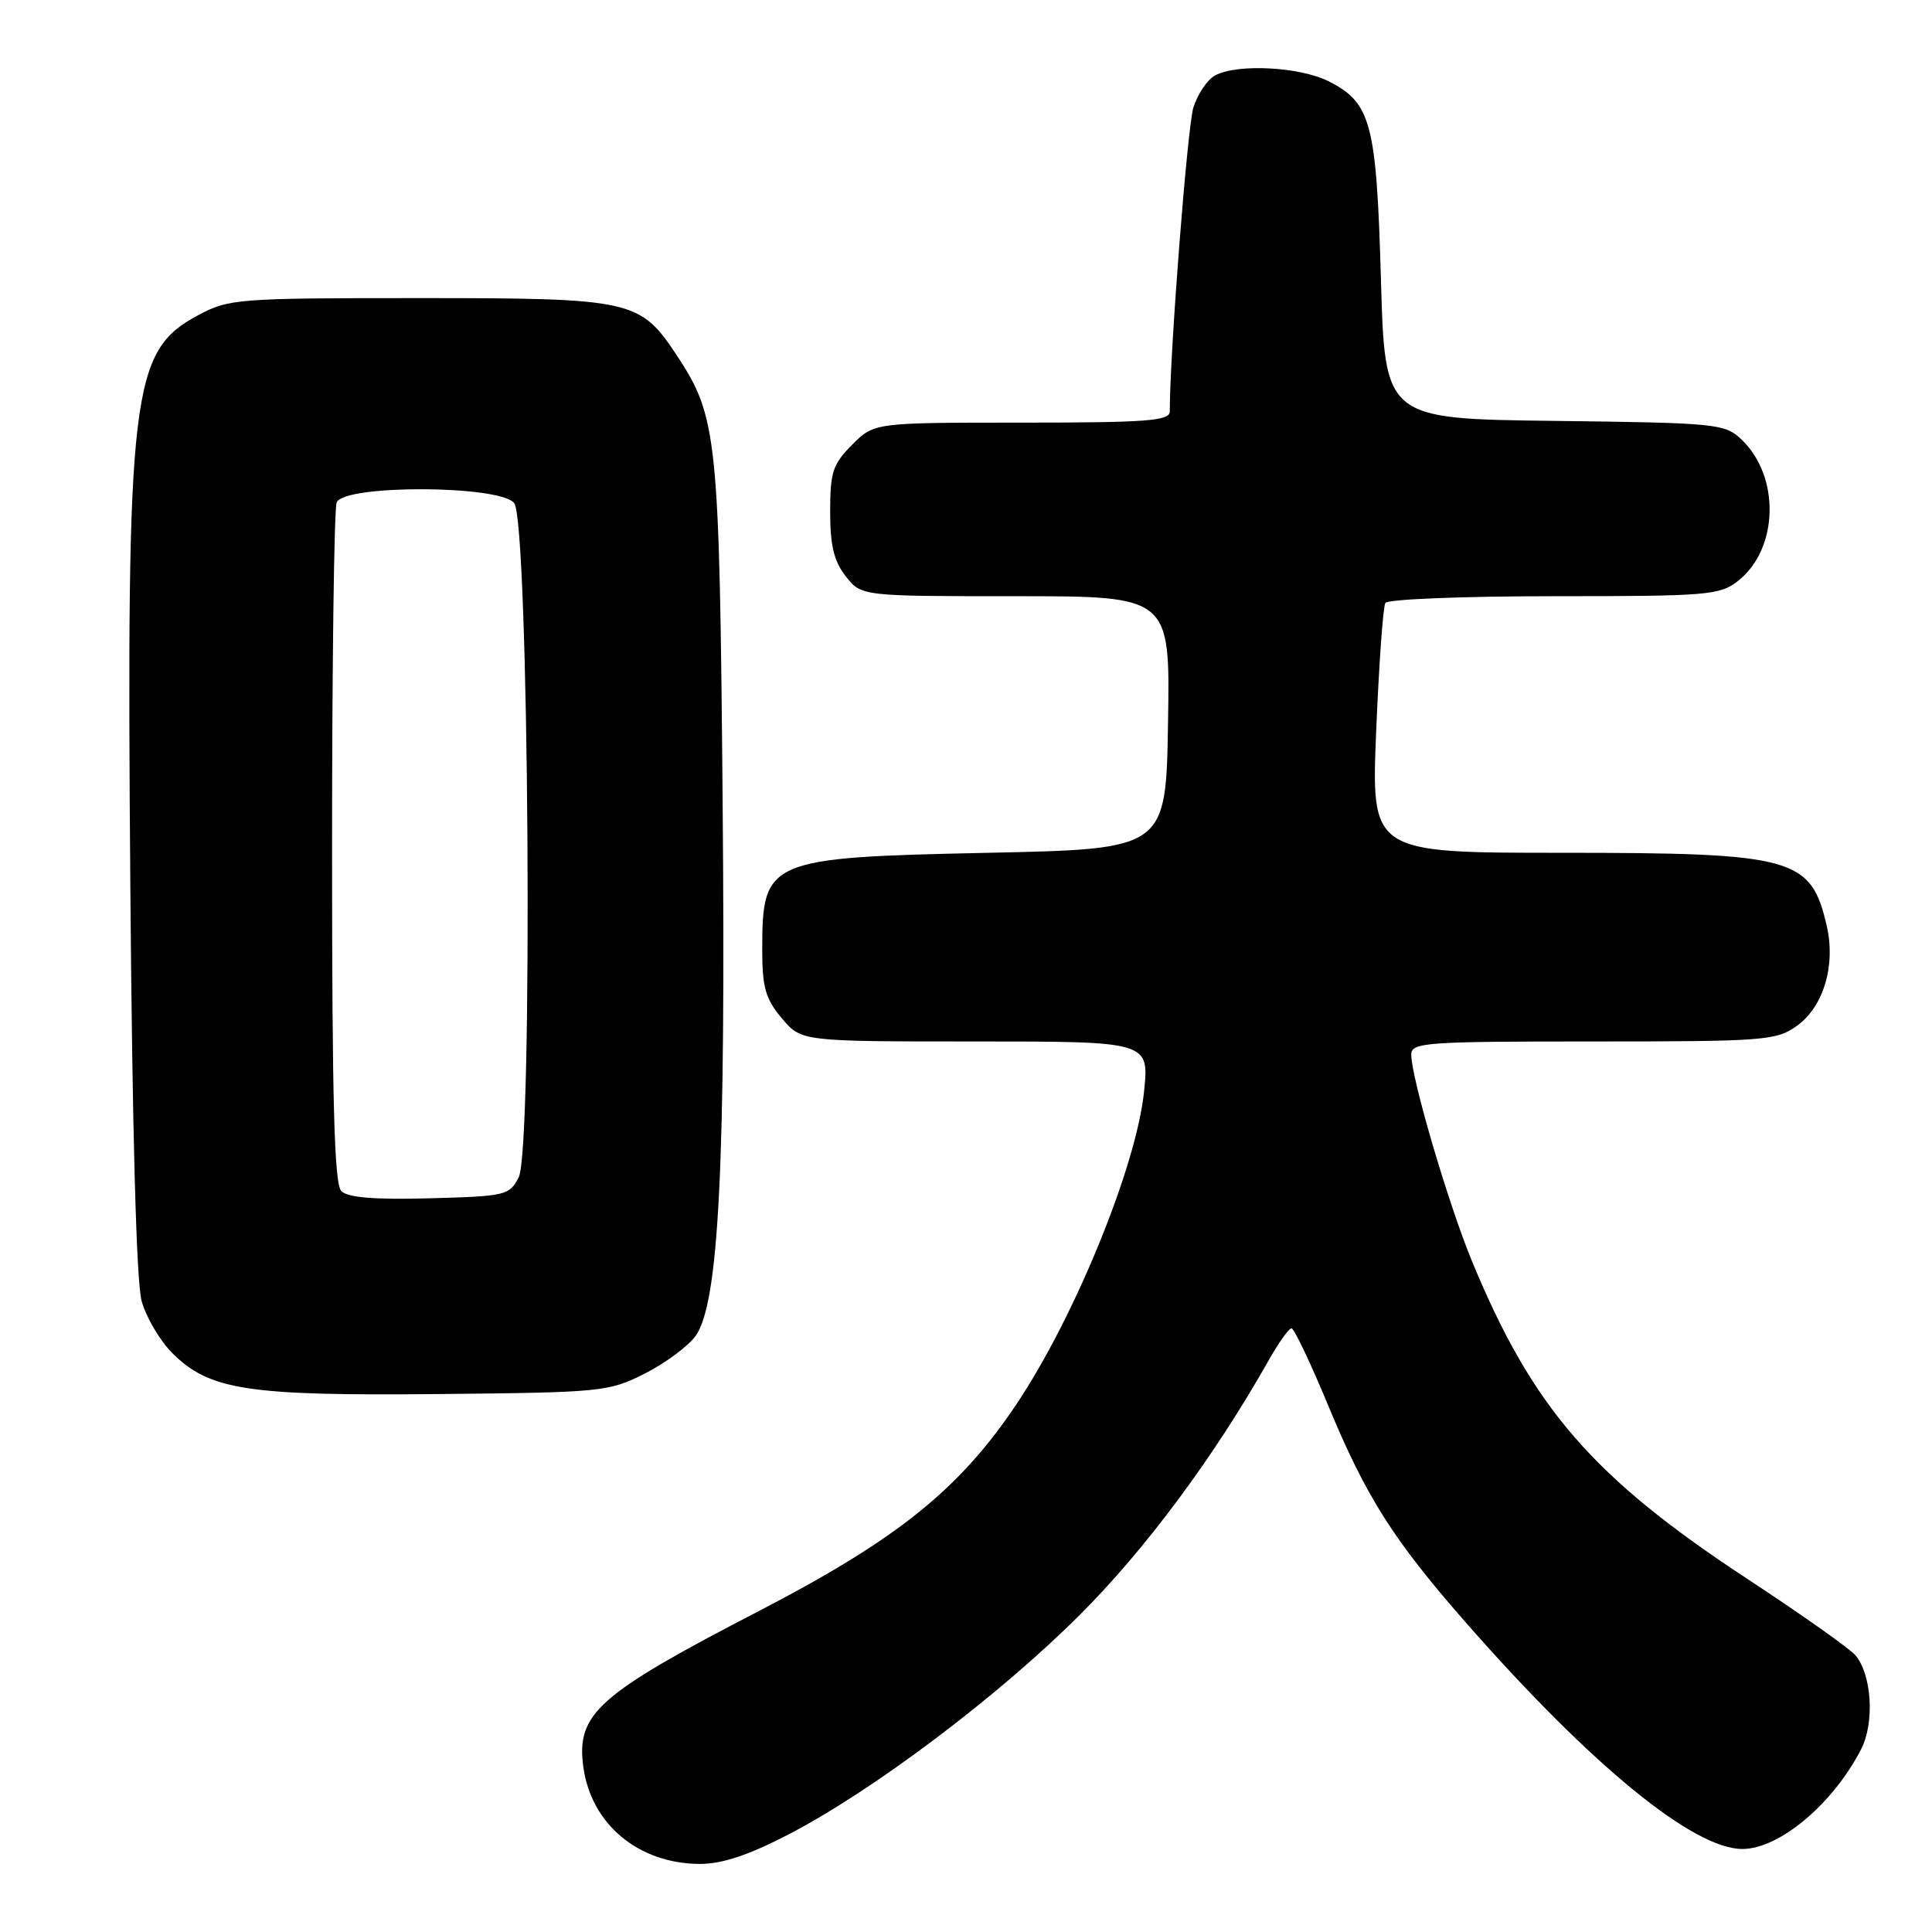 <?xml version="1.0" encoding="UTF-8" standalone="no"?>
<!DOCTYPE svg PUBLIC "-//W3C//DTD SVG 1.1//EN" "http://www.w3.org/Graphics/SVG/1.1/DTD/svg11.dtd" >
<svg xmlns="http://www.w3.org/2000/svg" xmlns:xlink="http://www.w3.org/1999/xlink" version="1.1" viewBox="0 0 256 256">
 <g >
 <path fill="currentColor"
d=" M 104.43 243.10 C 115.64 237.30 132.26 224.78 143.04 214.02 C 151.78 205.30 160.88 193.04 168.10 180.26 C 169.42 177.92 170.78 176.01 171.13 176.01 C 171.47 176.00 173.66 180.61 176.00 186.25 C 181.03 198.39 184.64 204.08 194.42 215.21 C 210.91 233.98 224.39 245.00 230.87 245.00 C 235.76 245.00 242.85 239.06 246.59 231.82 C 248.41 228.31 248.04 221.96 245.87 219.35 C 245.15 218.48 238.70 213.92 231.53 209.21 C 211.01 195.73 203.07 186.56 195.02 167.05 C 191.89 159.45 187.00 142.82 187.00 139.75 C 187.00 138.13 188.81 138.00 211.10 138.00 C 233.79 138.00 235.36 137.88 238.07 135.95 C 241.61 133.43 243.26 127.97 242.06 122.72 C 239.98 113.62 237.73 113.00 206.88 113.00 C 181.69 113.00 181.69 113.00 182.35 96.89 C 182.72 88.03 183.26 80.38 183.57 79.89 C 183.87 79.40 193.93 79.00 205.92 79.00 C 226.27 79.00 227.90 78.87 230.29 76.98 C 235.70 72.73 235.91 63.09 230.72 58.20 C 228.52 56.14 227.42 56.03 205.96 55.77 C 183.50 55.50 183.50 55.50 182.98 37.00 C 182.39 16.25 181.68 13.59 176.00 10.75 C 172.17 8.84 163.95 8.42 161.01 9.99 C 159.99 10.54 158.70 12.45 158.13 14.24 C 157.34 16.77 155.00 46.81 155.00 54.53 C 155.00 55.77 151.96 56.00 135.42 56.00 C 115.85 56.00 115.85 56.00 112.92 58.92 C 110.35 61.50 110.00 62.55 110.00 67.79 C 110.00 72.29 110.50 74.37 112.07 76.37 C 114.15 79.00 114.15 79.00 134.60 79.00 C 155.05 79.00 155.05 79.00 154.77 95.75 C 154.50 112.50 154.50 112.50 131.00 113.00 C 101.65 113.62 101.00 113.90 101.00 125.86 C 101.00 130.84 101.43 132.36 103.59 134.92 C 106.18 138.00 106.18 138.00 129.23 138.00 C 152.28 138.00 152.28 138.00 151.59 144.65 C 150.59 154.48 142.44 174.46 134.73 186.00 C 127.15 197.34 118.91 203.96 100.56 213.47 C 79.23 224.51 76.34 227.07 77.29 234.10 C 78.31 241.70 84.57 246.93 92.70 246.98 C 95.65 246.99 99.12 245.85 104.43 243.10 Z  M 85.45 182.00 C 88.17 180.62 91.20 178.38 92.18 177.00 C 95.26 172.69 96.18 154.32 95.75 105.90 C 95.33 57.79 95.06 55.23 89.66 47.06 C 84.81 39.73 83.77 39.50 55.50 39.50 C 31.46 39.50 30.34 39.59 26.27 41.76 C 17.36 46.52 16.75 51.67 17.27 117.54 C 17.53 150.06 18.07 169.92 18.77 172.41 C 19.37 174.56 21.20 177.66 22.83 179.29 C 27.73 184.19 32.78 184.97 58.00 184.72 C 79.79 184.51 80.66 184.42 85.45 182.00 Z  M 45.23 157.83 C 44.29 156.89 44.00 146.07 44.00 112.38 C 44.00 88.06 44.27 67.45 44.61 66.58 C 45.52 64.20 66.14 64.26 68.13 66.65 C 70.09 69.02 70.65 152.26 68.73 156.00 C 67.50 158.40 67.01 158.51 56.95 158.78 C 49.65 158.98 46.09 158.69 45.23 157.83 Z "/>
</g>
</svg>
